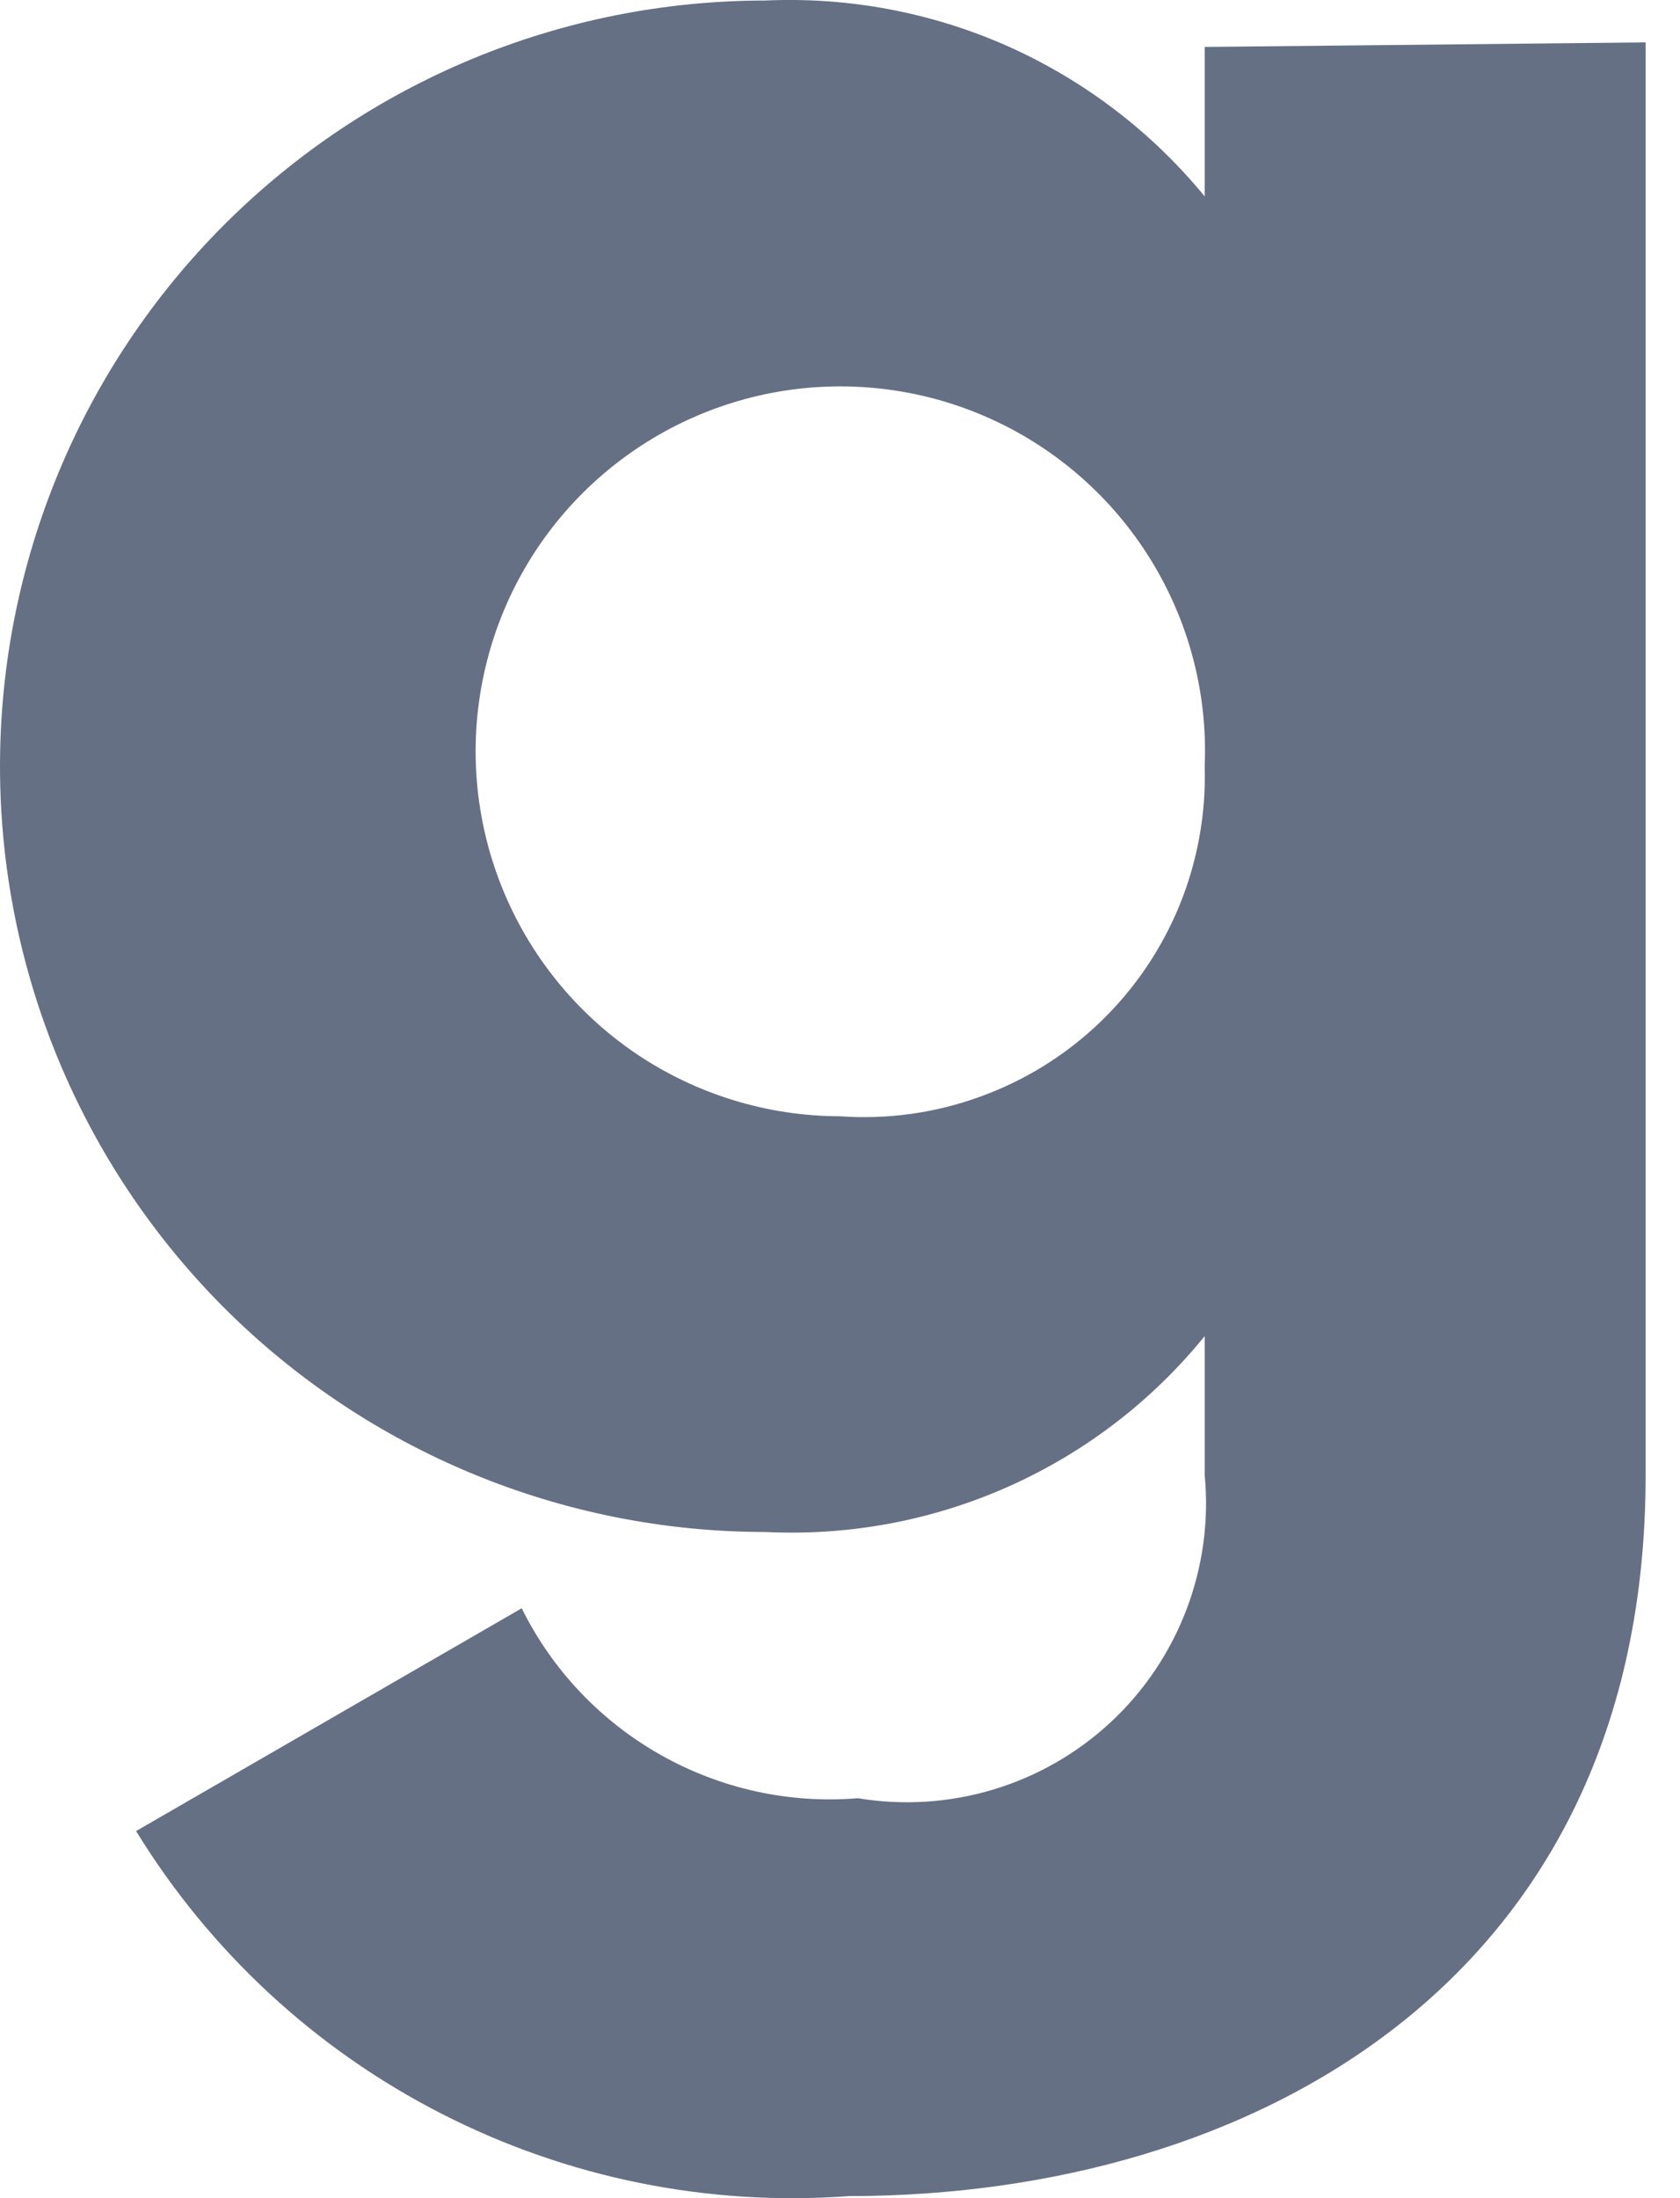 <svg width="13" height="17" viewBox="0 0 13 17" fill="none" xmlns="http://www.w3.org/2000/svg">
<path d="M12.734 0.328V11.409C12.734 15.33 9.669 16.984 6.57 16.984C5.48 17.065 4.388 16.844 3.415 16.346C2.442 15.849 1.625 15.093 1.053 14.161L4.037 12.438C4.273 12.915 4.648 13.31 5.112 13.572C5.576 13.834 6.108 13.951 6.639 13.907C6.988 13.965 7.347 13.942 7.686 13.84C8.025 13.738 8.336 13.56 8.596 13.318C8.855 13.077 9.055 12.779 9.181 12.448C9.307 12.117 9.356 11.761 9.322 11.409V10.333C8.915 10.835 8.394 11.234 7.803 11.497C7.212 11.76 6.568 11.88 5.922 11.848C4.351 11.848 2.845 11.224 1.734 10.114C0.624 9.003 0 7.497 0 5.926C0 4.356 0.624 2.849 1.734 1.739C2.845 0.628 4.351 0.004 5.922 0.004C6.568 -0.025 7.211 0.096 7.802 0.359C8.392 0.623 8.913 1.02 9.322 1.519V0.363L12.734 0.328ZM9.322 5.926C9.346 5.364 9.2 4.807 8.904 4.328C8.608 3.849 8.176 3.469 7.663 3.238C7.15 3.006 6.579 2.934 6.024 3.029C5.469 3.125 4.956 3.384 4.549 3.774C4.143 4.163 3.862 4.666 3.744 5.216C3.625 5.766 3.674 6.34 3.884 6.862C4.094 7.385 4.455 7.832 4.921 8.148C5.387 8.463 5.937 8.632 6.5 8.633C6.868 8.659 7.237 8.608 7.583 8.482C7.93 8.357 8.246 8.161 8.512 7.906C8.778 7.651 8.987 7.343 9.127 7.002C9.266 6.661 9.333 6.295 9.322 5.926Z" fill="#667085"/>
</svg>
